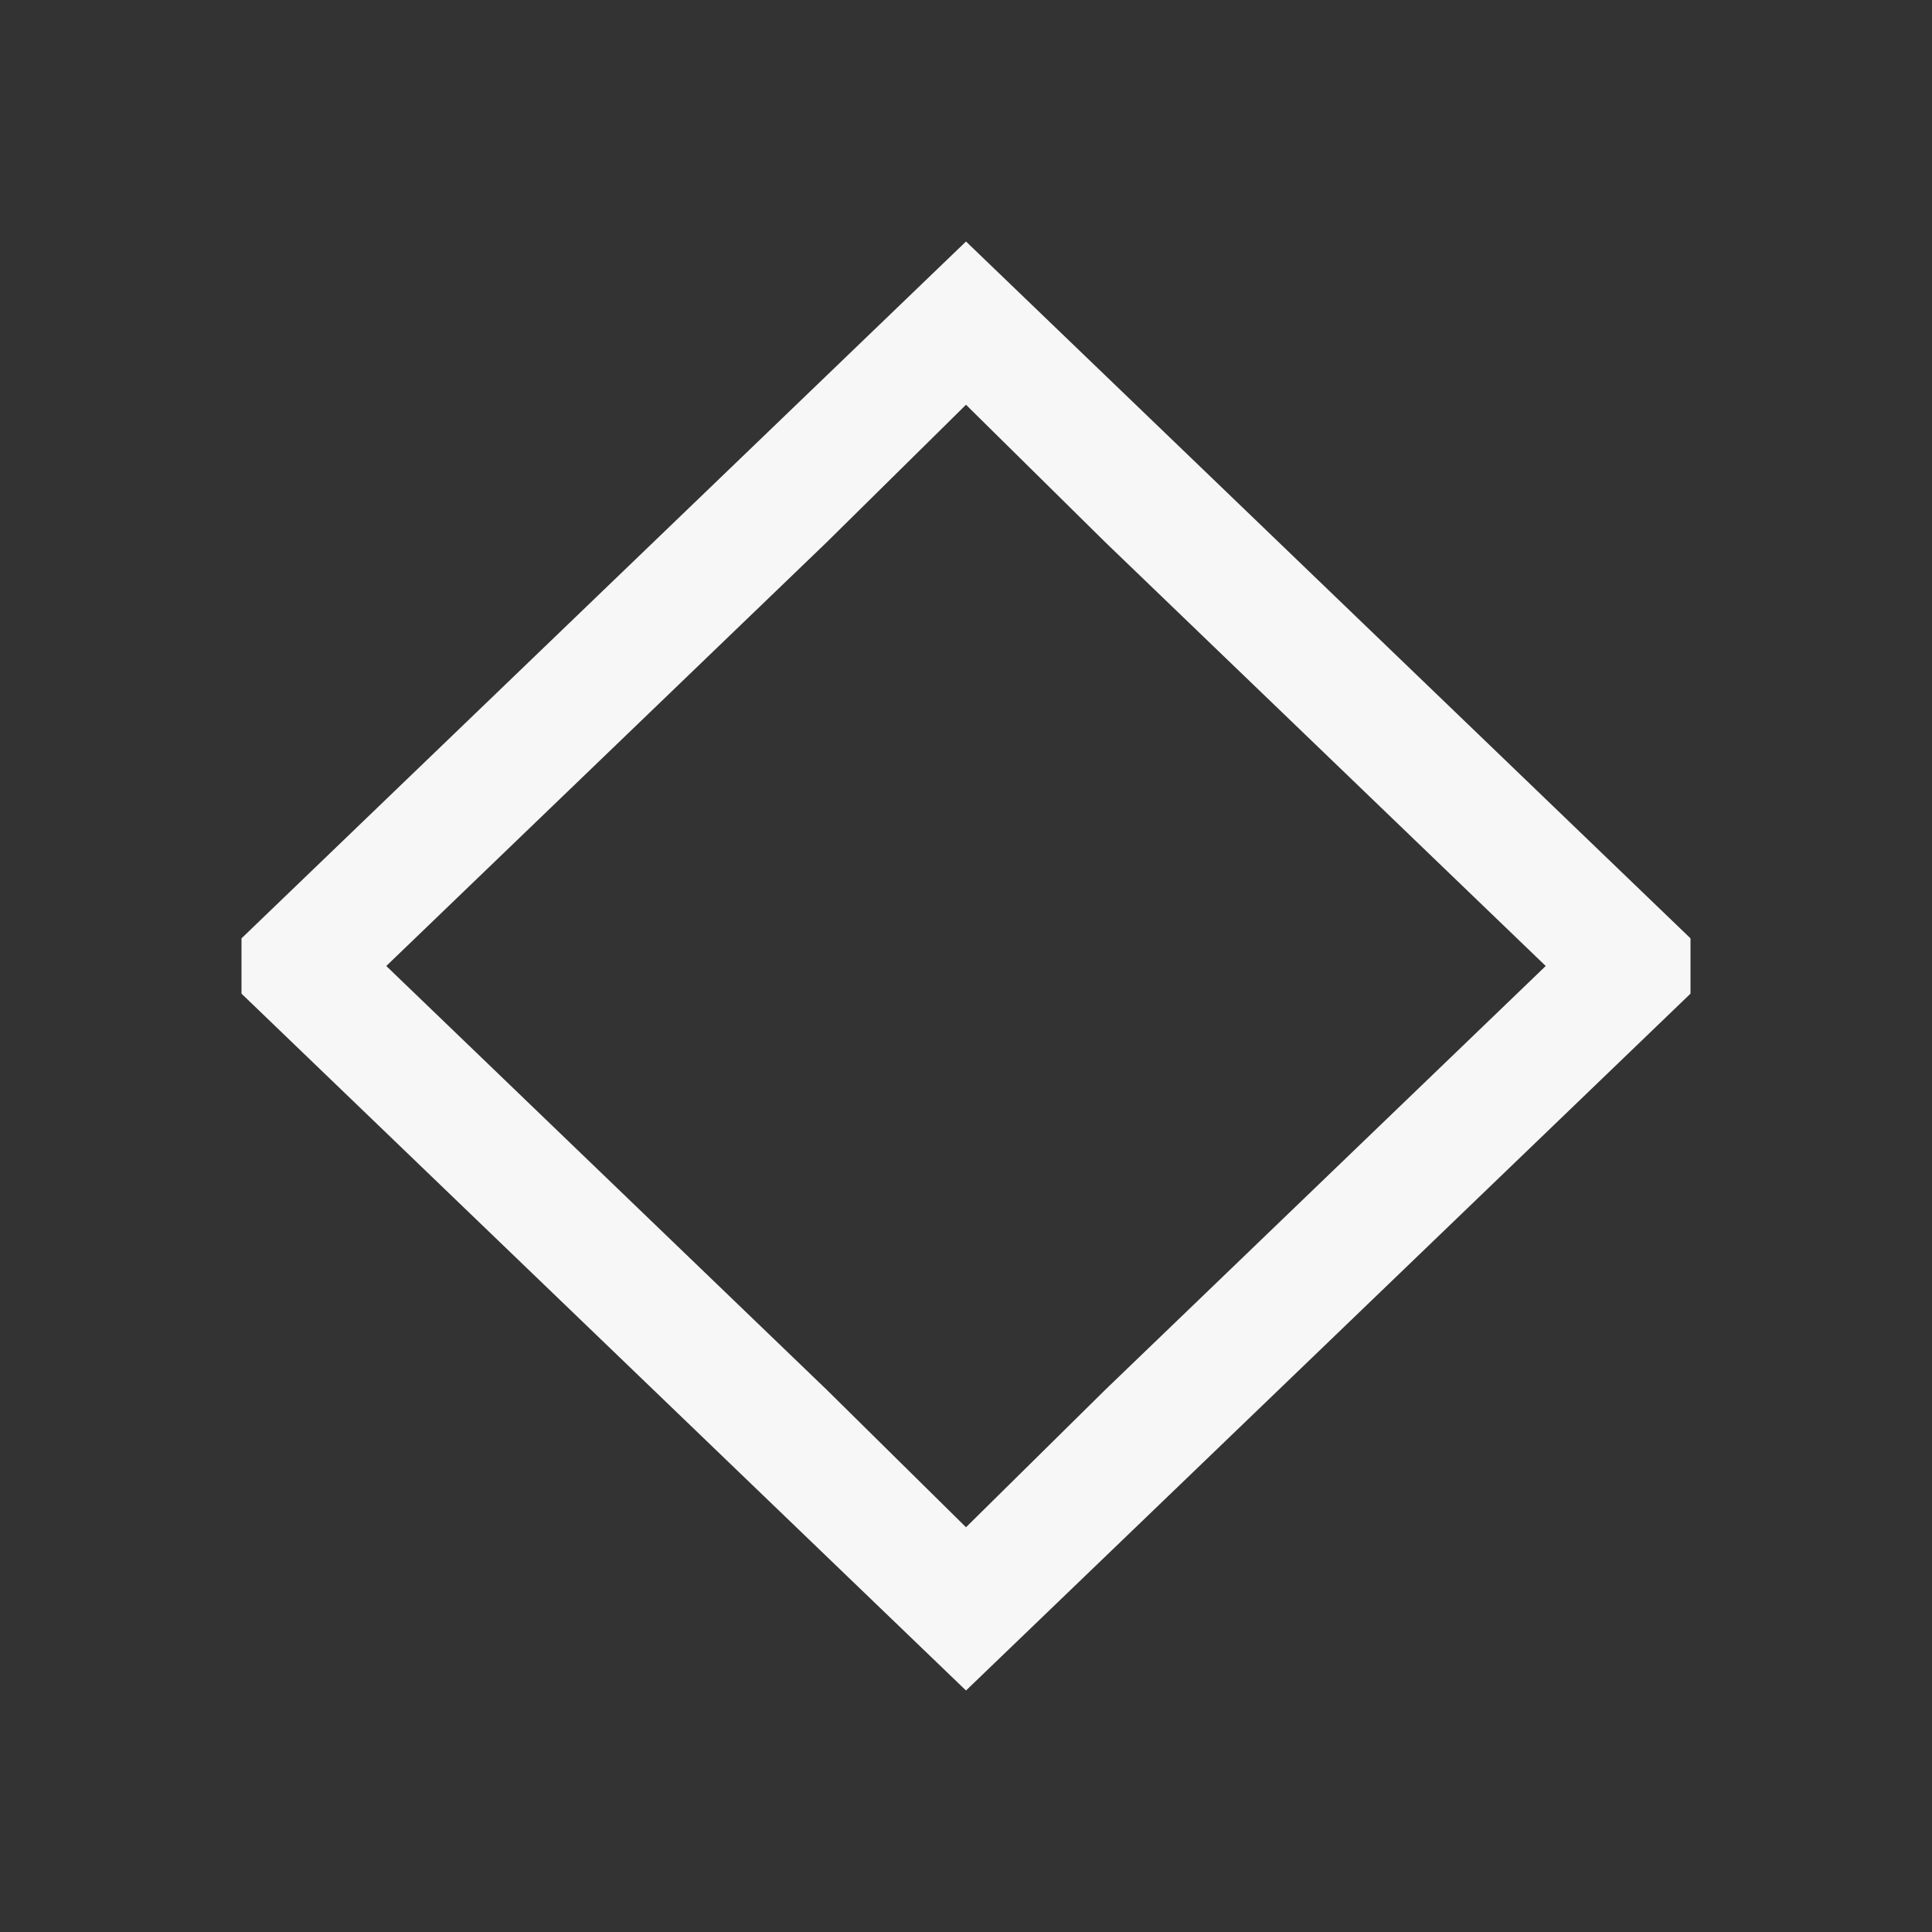 <svg xmlns="http://www.w3.org/2000/svg" viewBox="0 0 16 16">
  <rect x="0" y="0" width="16" height="16" fill="#333333" stroke="none"/>
  <defs id="defs3051">
    <style type="text/css" id="current-color-scheme">
      .ColorScheme-Text {
        color:#F7F7F7;
      }
      </style>
  </defs>
 <path style="fill:currentColor;fill-opacity:1;stroke:none" 
       d="M 8,2 2,7.771 2,8 2,8.229 8,14 9.875,12.197 14,8.229 14,8 14,7.771 9.875,3.803 Z M 8,3.352 9.156,4.493 12.801,8 9.156,11.507 8,12.648 6.844,11.507 3.199,8 6.844,4.493 Z"
     class="ColorScheme-Text"
     />
</svg>
